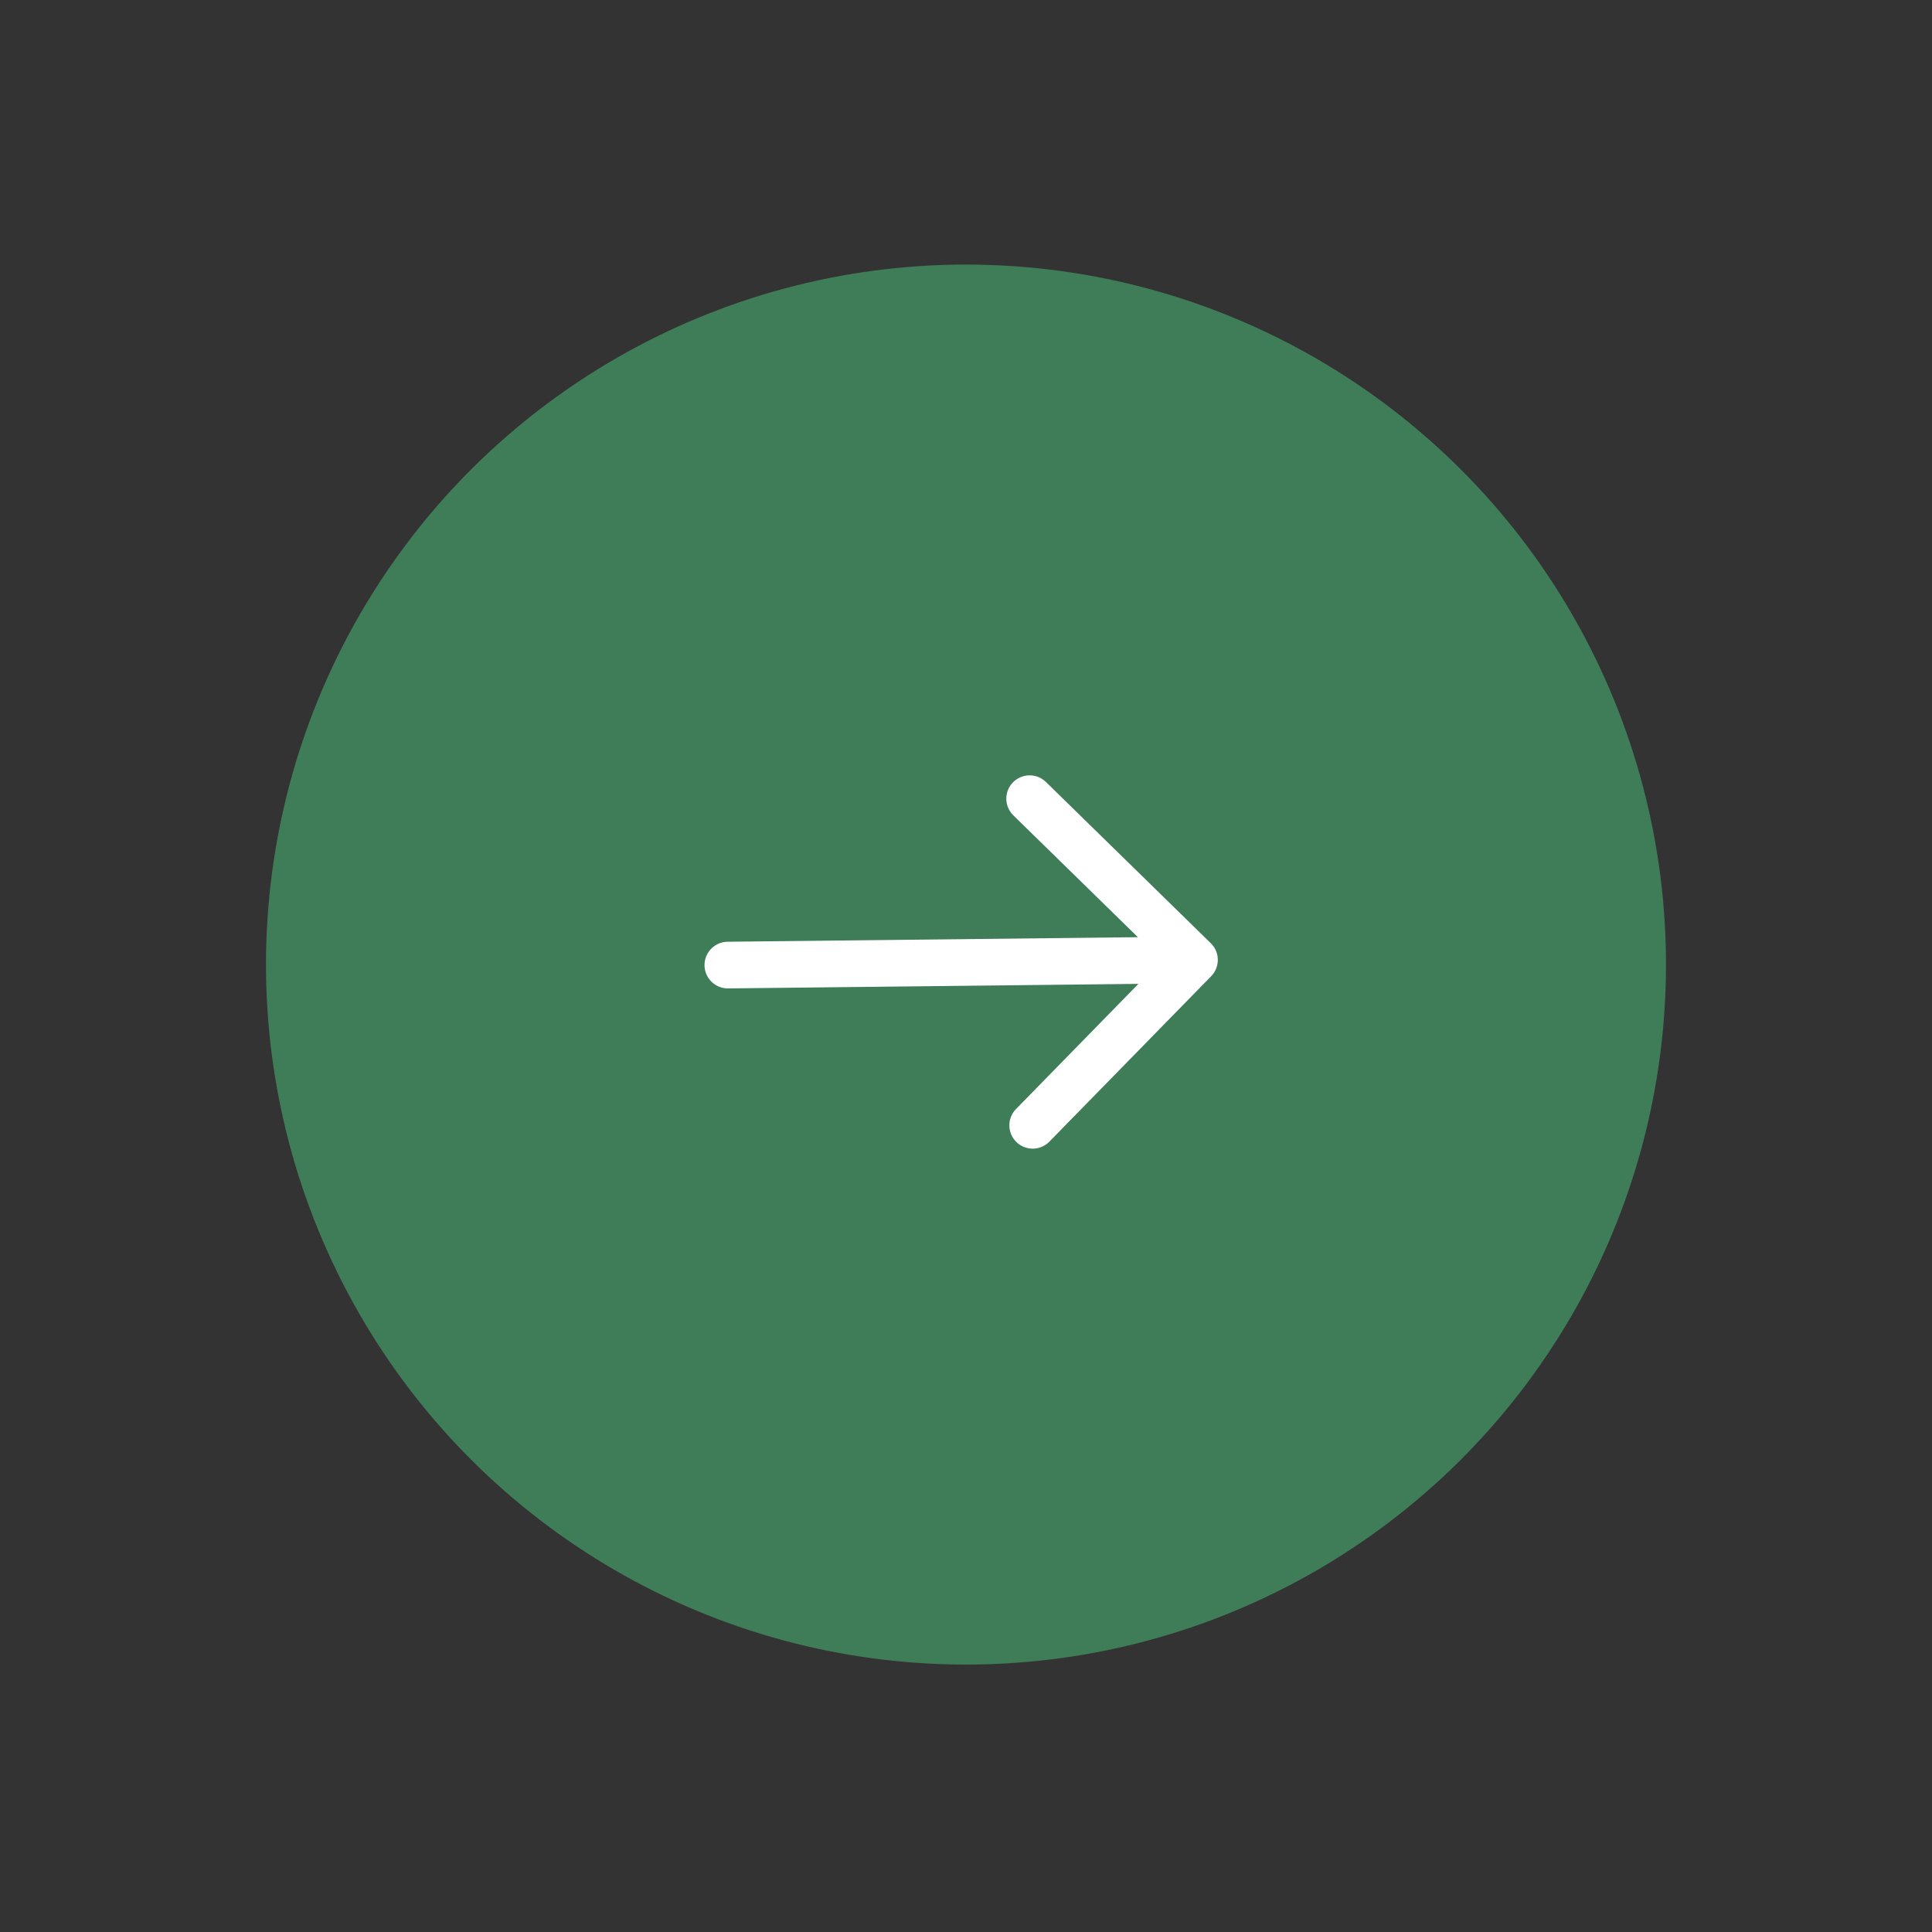 <svg width="138" height="138" viewBox="0 0 138 138" fill="none" xmlns="http://www.w3.org/2000/svg">
<rect x="0" y="0" width="138" height="138" fill="#333333" stroke="none"/>
<circle cx="68.999" cy="68.898" r="50" transform="rotate(32 68.999 68.898)" fill="#3F7D58"/>
<path d="M86.486 67.373L74.69 55.837C74.373 55.536 73.95 55.373 73.513 55.382C73.076 55.39 72.66 55.57 72.354 55.883C72.049 56.195 71.878 56.615 71.879 57.052C71.88 57.489 72.053 57.908 72.36 58.219L81.279 66.942L51.971 67.268C51.529 67.272 51.107 67.453 50.797 67.769C50.489 68.085 50.318 68.511 50.322 68.953C50.327 69.395 50.508 69.817 50.824 70.126C51.14 70.435 51.566 70.606 52.008 70.601L81.316 70.276L72.593 79.195C72.435 79.35 72.31 79.535 72.225 79.74C72.14 79.944 72.096 80.163 72.097 80.385C72.097 80.606 72.142 80.825 72.228 81.029C72.314 81.233 72.44 81.417 72.598 81.572C72.756 81.727 72.944 81.848 73.15 81.93C73.355 82.011 73.575 82.051 73.796 82.047C74.018 82.042 74.236 81.994 74.438 81.904C74.641 81.815 74.823 81.686 74.975 81.525L86.512 69.73C86.821 69.414 86.991 68.988 86.987 68.546C86.982 68.104 86.801 67.682 86.486 67.373Z" fill="white"/>
</svg>
